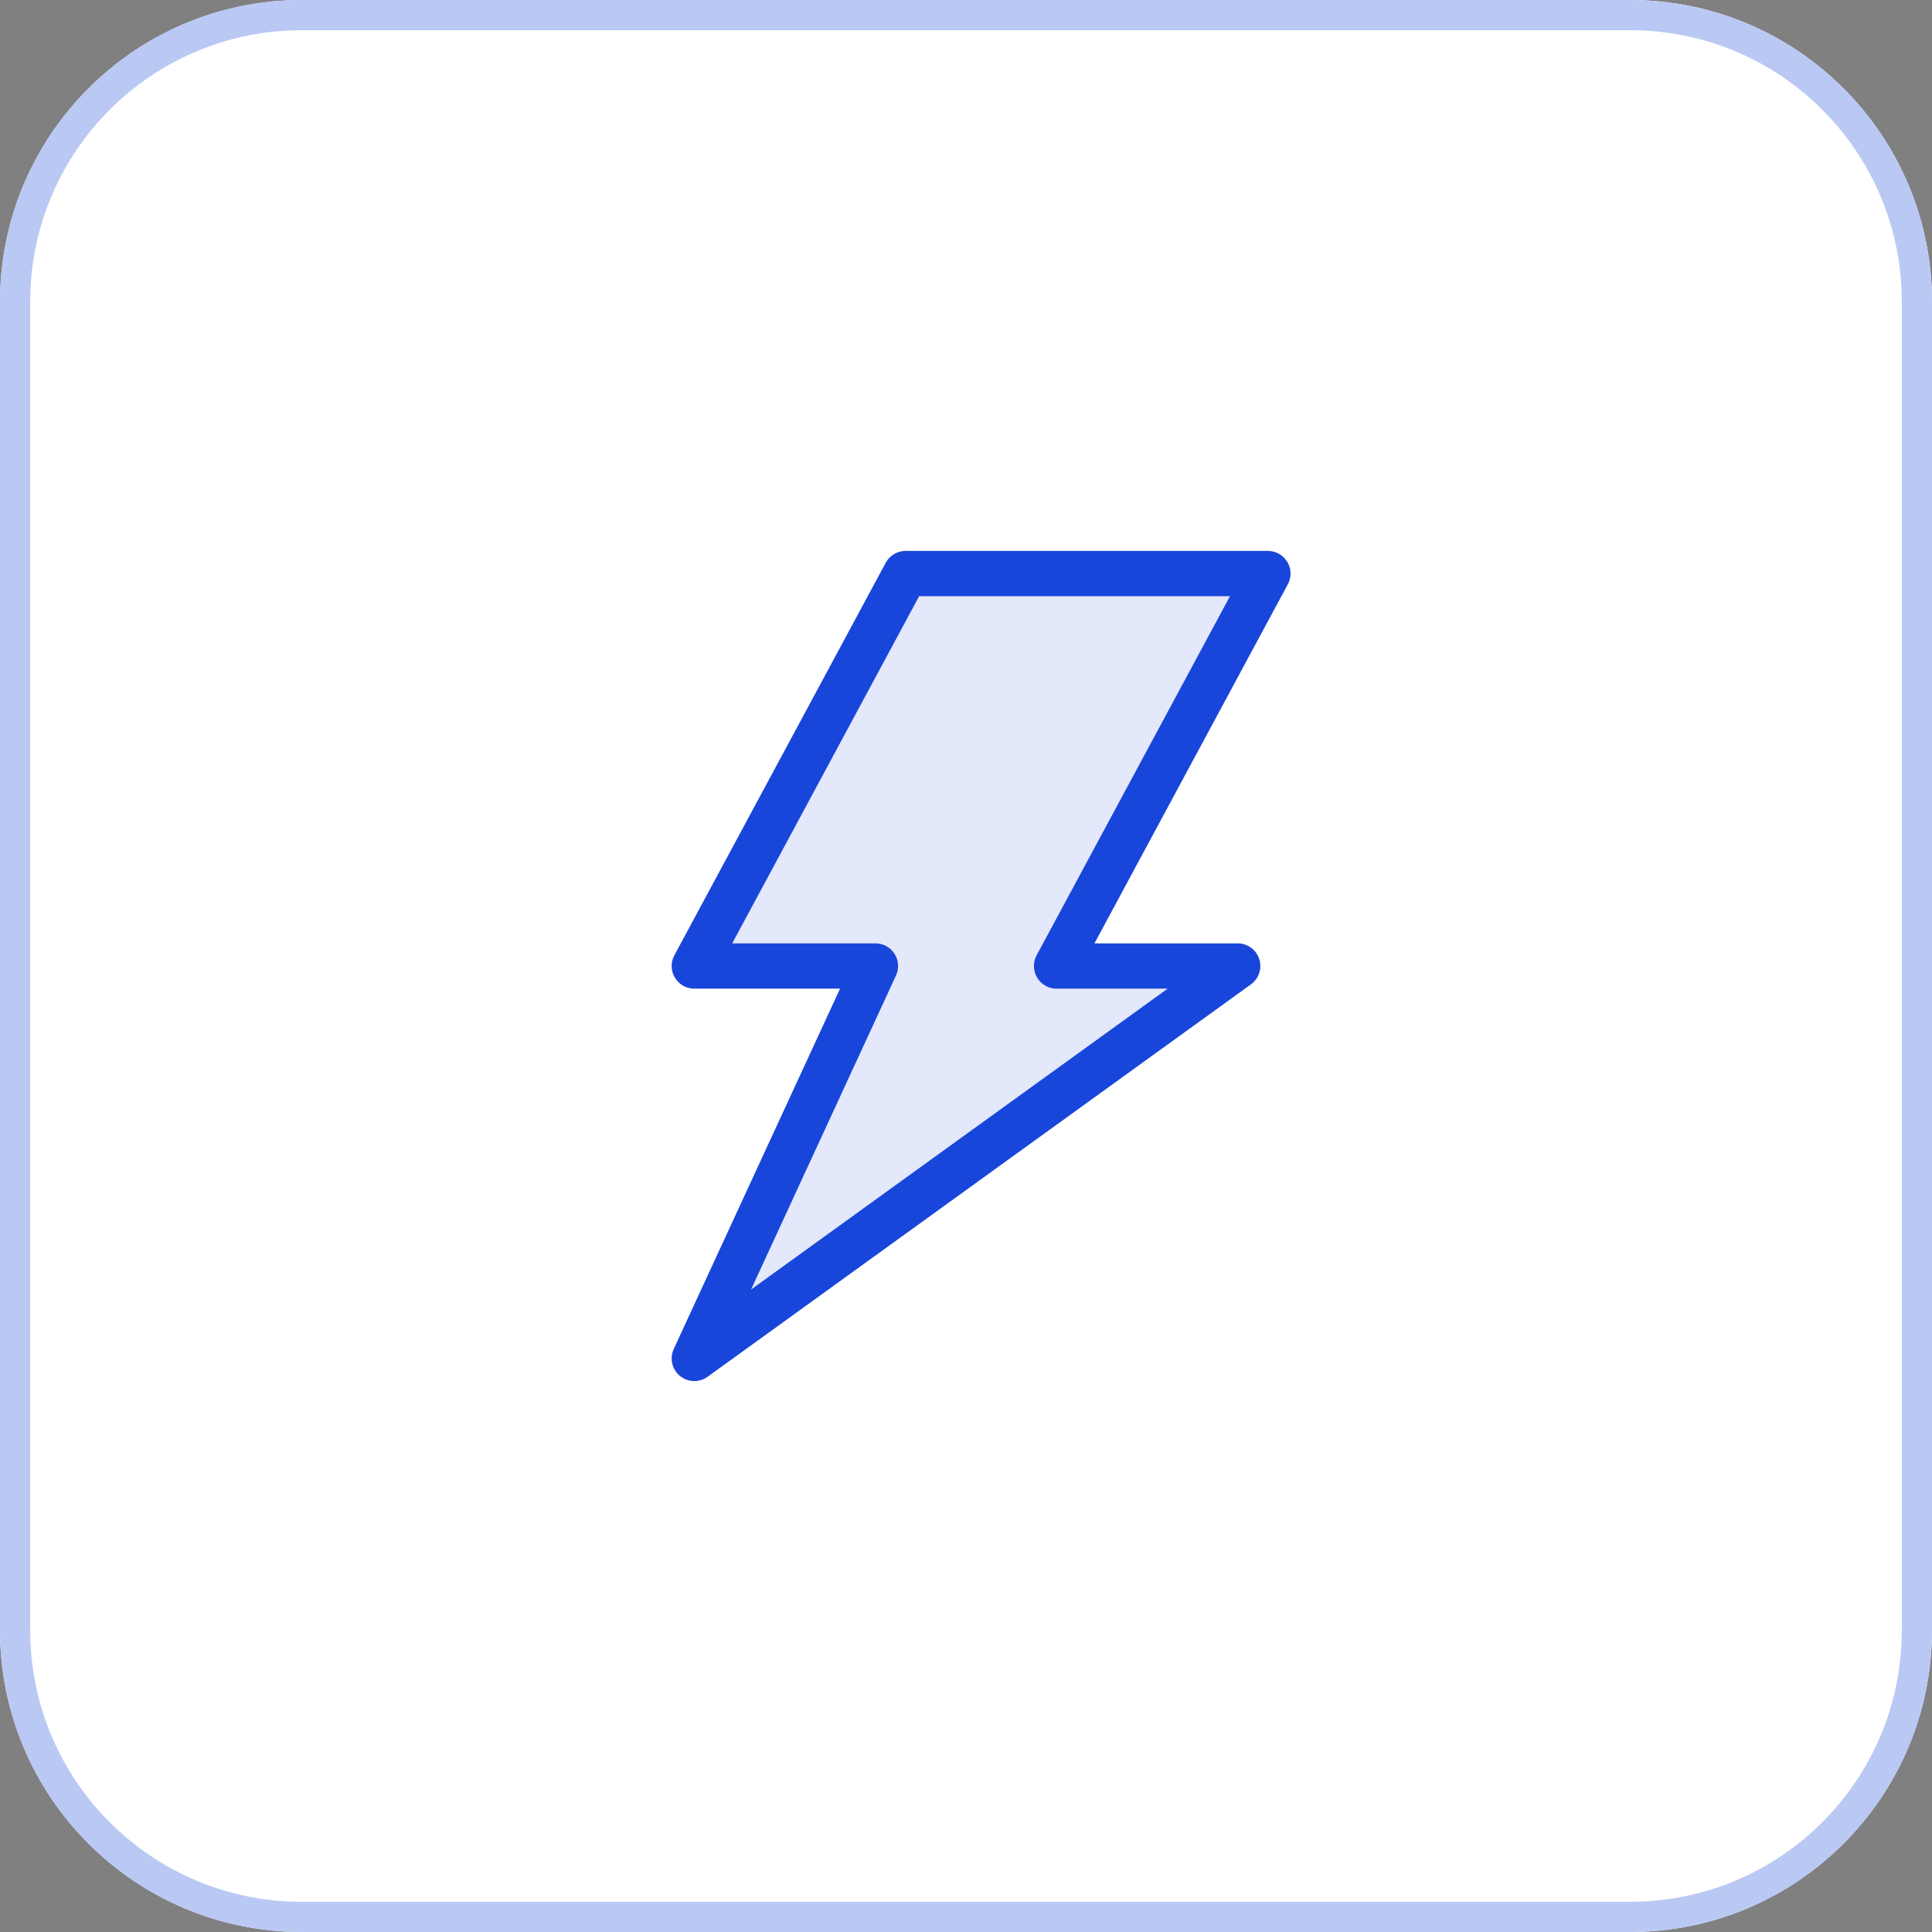 <svg width="64" height="64" viewBox="0 0 64 64" fill="none" xmlns="http://www.w3.org/2000/svg">
<rect x="0" y="0" width="64" height="64" fill="#808080" stroke="none"/>
<g clip-path="url(#clip0_1599_60)">
<path d="M0 10C0 4.48 4.48 0 10 0H54C59.52 0 64 4.48 64 10V54C64 59.52 59.52 64 54 64H10C4.48 64 0 59.52 0 54V10Z" fill="white"/>
<path d="M0.5 10C0.5 4.75 4.75 0.5 10 0.5H54C59.25 0.5 63.5 4.75 63.5 10V54C63.5 59.25 59.25 63.5 54 63.5H10C4.75 63.5 0.5 59.25 0.5 54V10Z" stroke="#BAC8F4"/>
<path d="M41 32H35L42 19H30L23 32H29L23 45L41 32Z" fill="#E3E8FA" stroke="#1946DA" stroke-width="1.5" stroke-linecap="round" stroke-linejoin="round"/>
</g>
<defs>
<clipPath id="clip0_1599_60">
<rect width="64" height="64" fill="white"/>
</clipPath>
</defs>
</svg>
